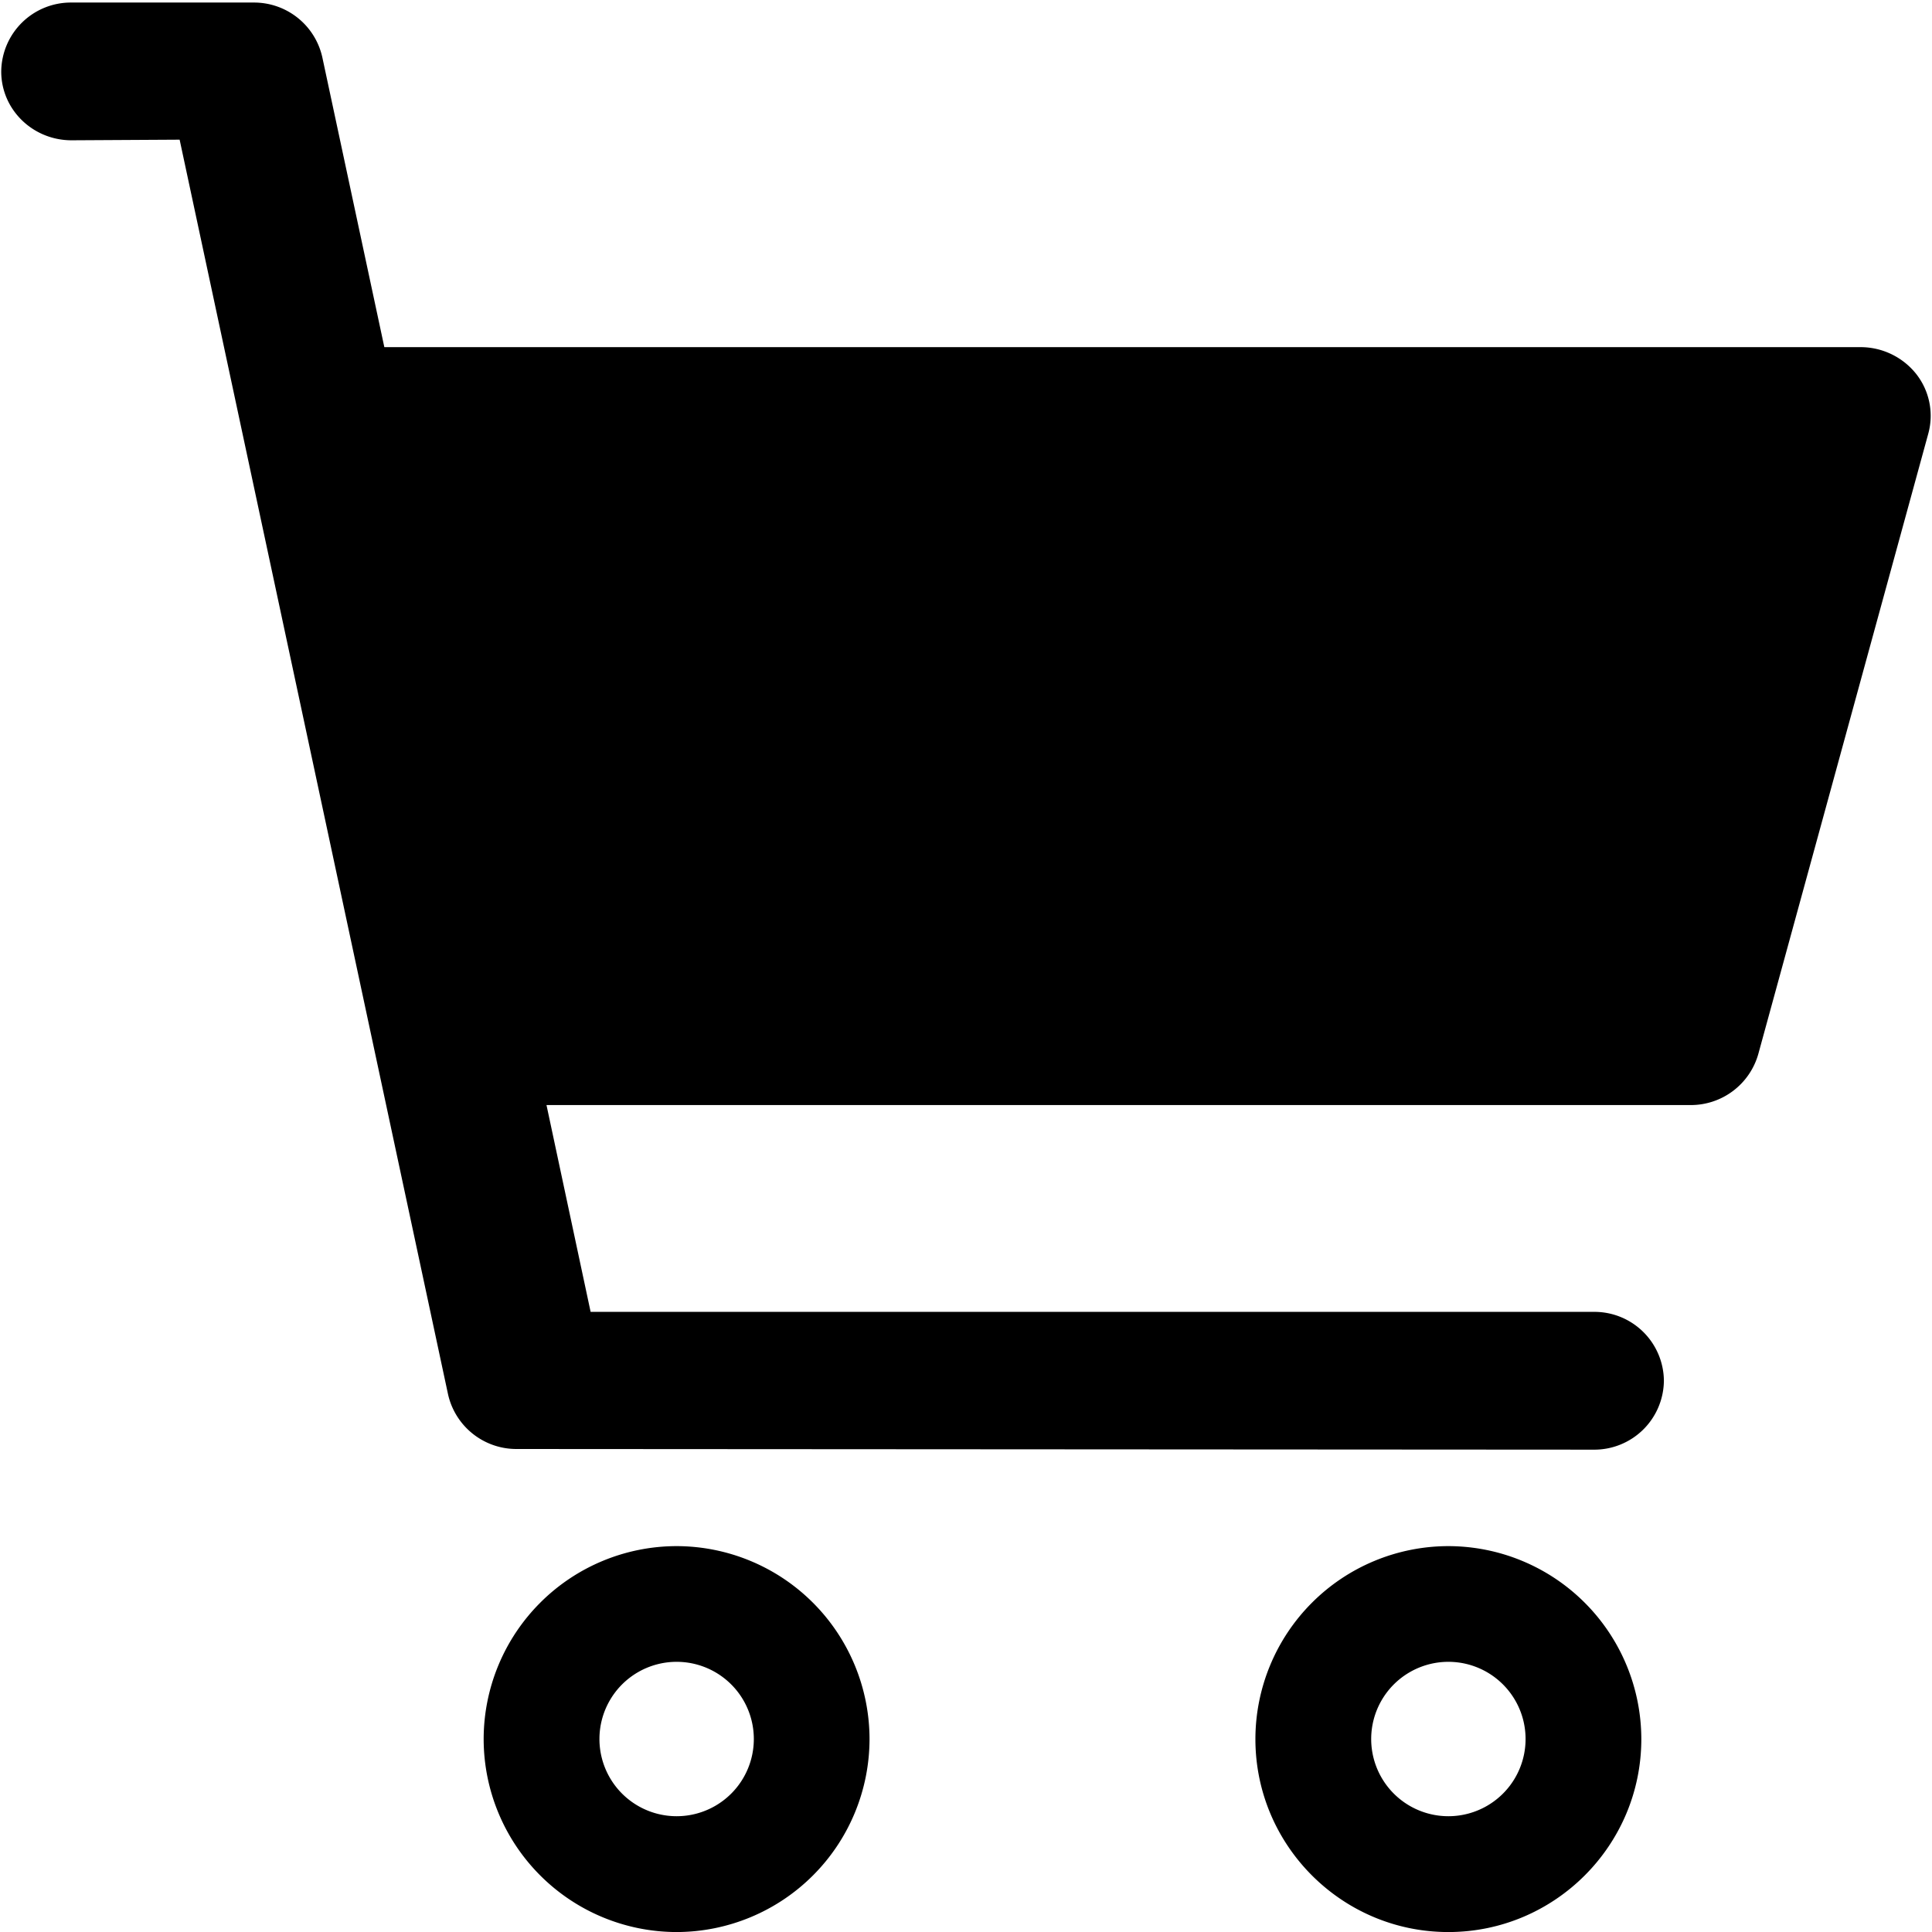 <?xml version="1.0" standalone="no"?><!DOCTYPE svg PUBLIC "-//W3C//DTD SVG 1.1//EN" "http://www.w3.org/Graphics/SVG/1.1/DTD/svg11.dtd"><svg t="1559307790861" class="icon" style="" viewBox="0 0 1024 1024" version="1.1" xmlns="http://www.w3.org/2000/svg" p-id="1781" xmlns:xlink="http://www.w3.org/1999/xlink" width="200" height="200"><defs><style type="text/css"></style></defs><path d="M1015.668 198.26a37.679 37.679 0 0 0-29.649-14.266H203.706l-32.861-153.6A37.073 37.073 0 0 0 134.353 1.35H37.958a36.911 36.911 0 0 0-37.306 36.538c0 20.177 16.687 36.468 37.283 36.468l57.274-0.326 142.243 664.902A37.12 37.12 0 0 0 273.897 768l570.671 0.349a36.887 36.887 0 0 0 37.329-36.538 36.817 36.817 0 0 0-37.329-36.492H313.041l-23.389-109.615h606.255a37.167 37.167 0 0 0 36.026-27.043l90.065-328.704a35.863 35.863 0 0 0-6.33-31.697zM358.609 819.479a102.377 102.377 0 0 0-102.26 102.26 102.4 102.4 0 0 0 102.26 102.284 102.4 102.4 0 0 0 102.26-102.284 102.4 102.4 0 0 0-102.26-102.26z m0 143.151a40.913 40.913 0 1 1 0.047-81.827 40.913 40.913 0 0 1-0.047 81.827z m409.041-143.151a102.377 102.377 0 0 0-102.26 102.26c0 56.39 45.871 102.284 102.26 102.284s102.284-45.894 102.284-102.284a102.4 102.4 0 0 0-102.284-102.26z m0 143.151a40.913 40.913 0 1 1 0.047-81.827 40.913 40.913 0 0 1-0.047 81.827z m0 0" p-id="1782"></path></svg>